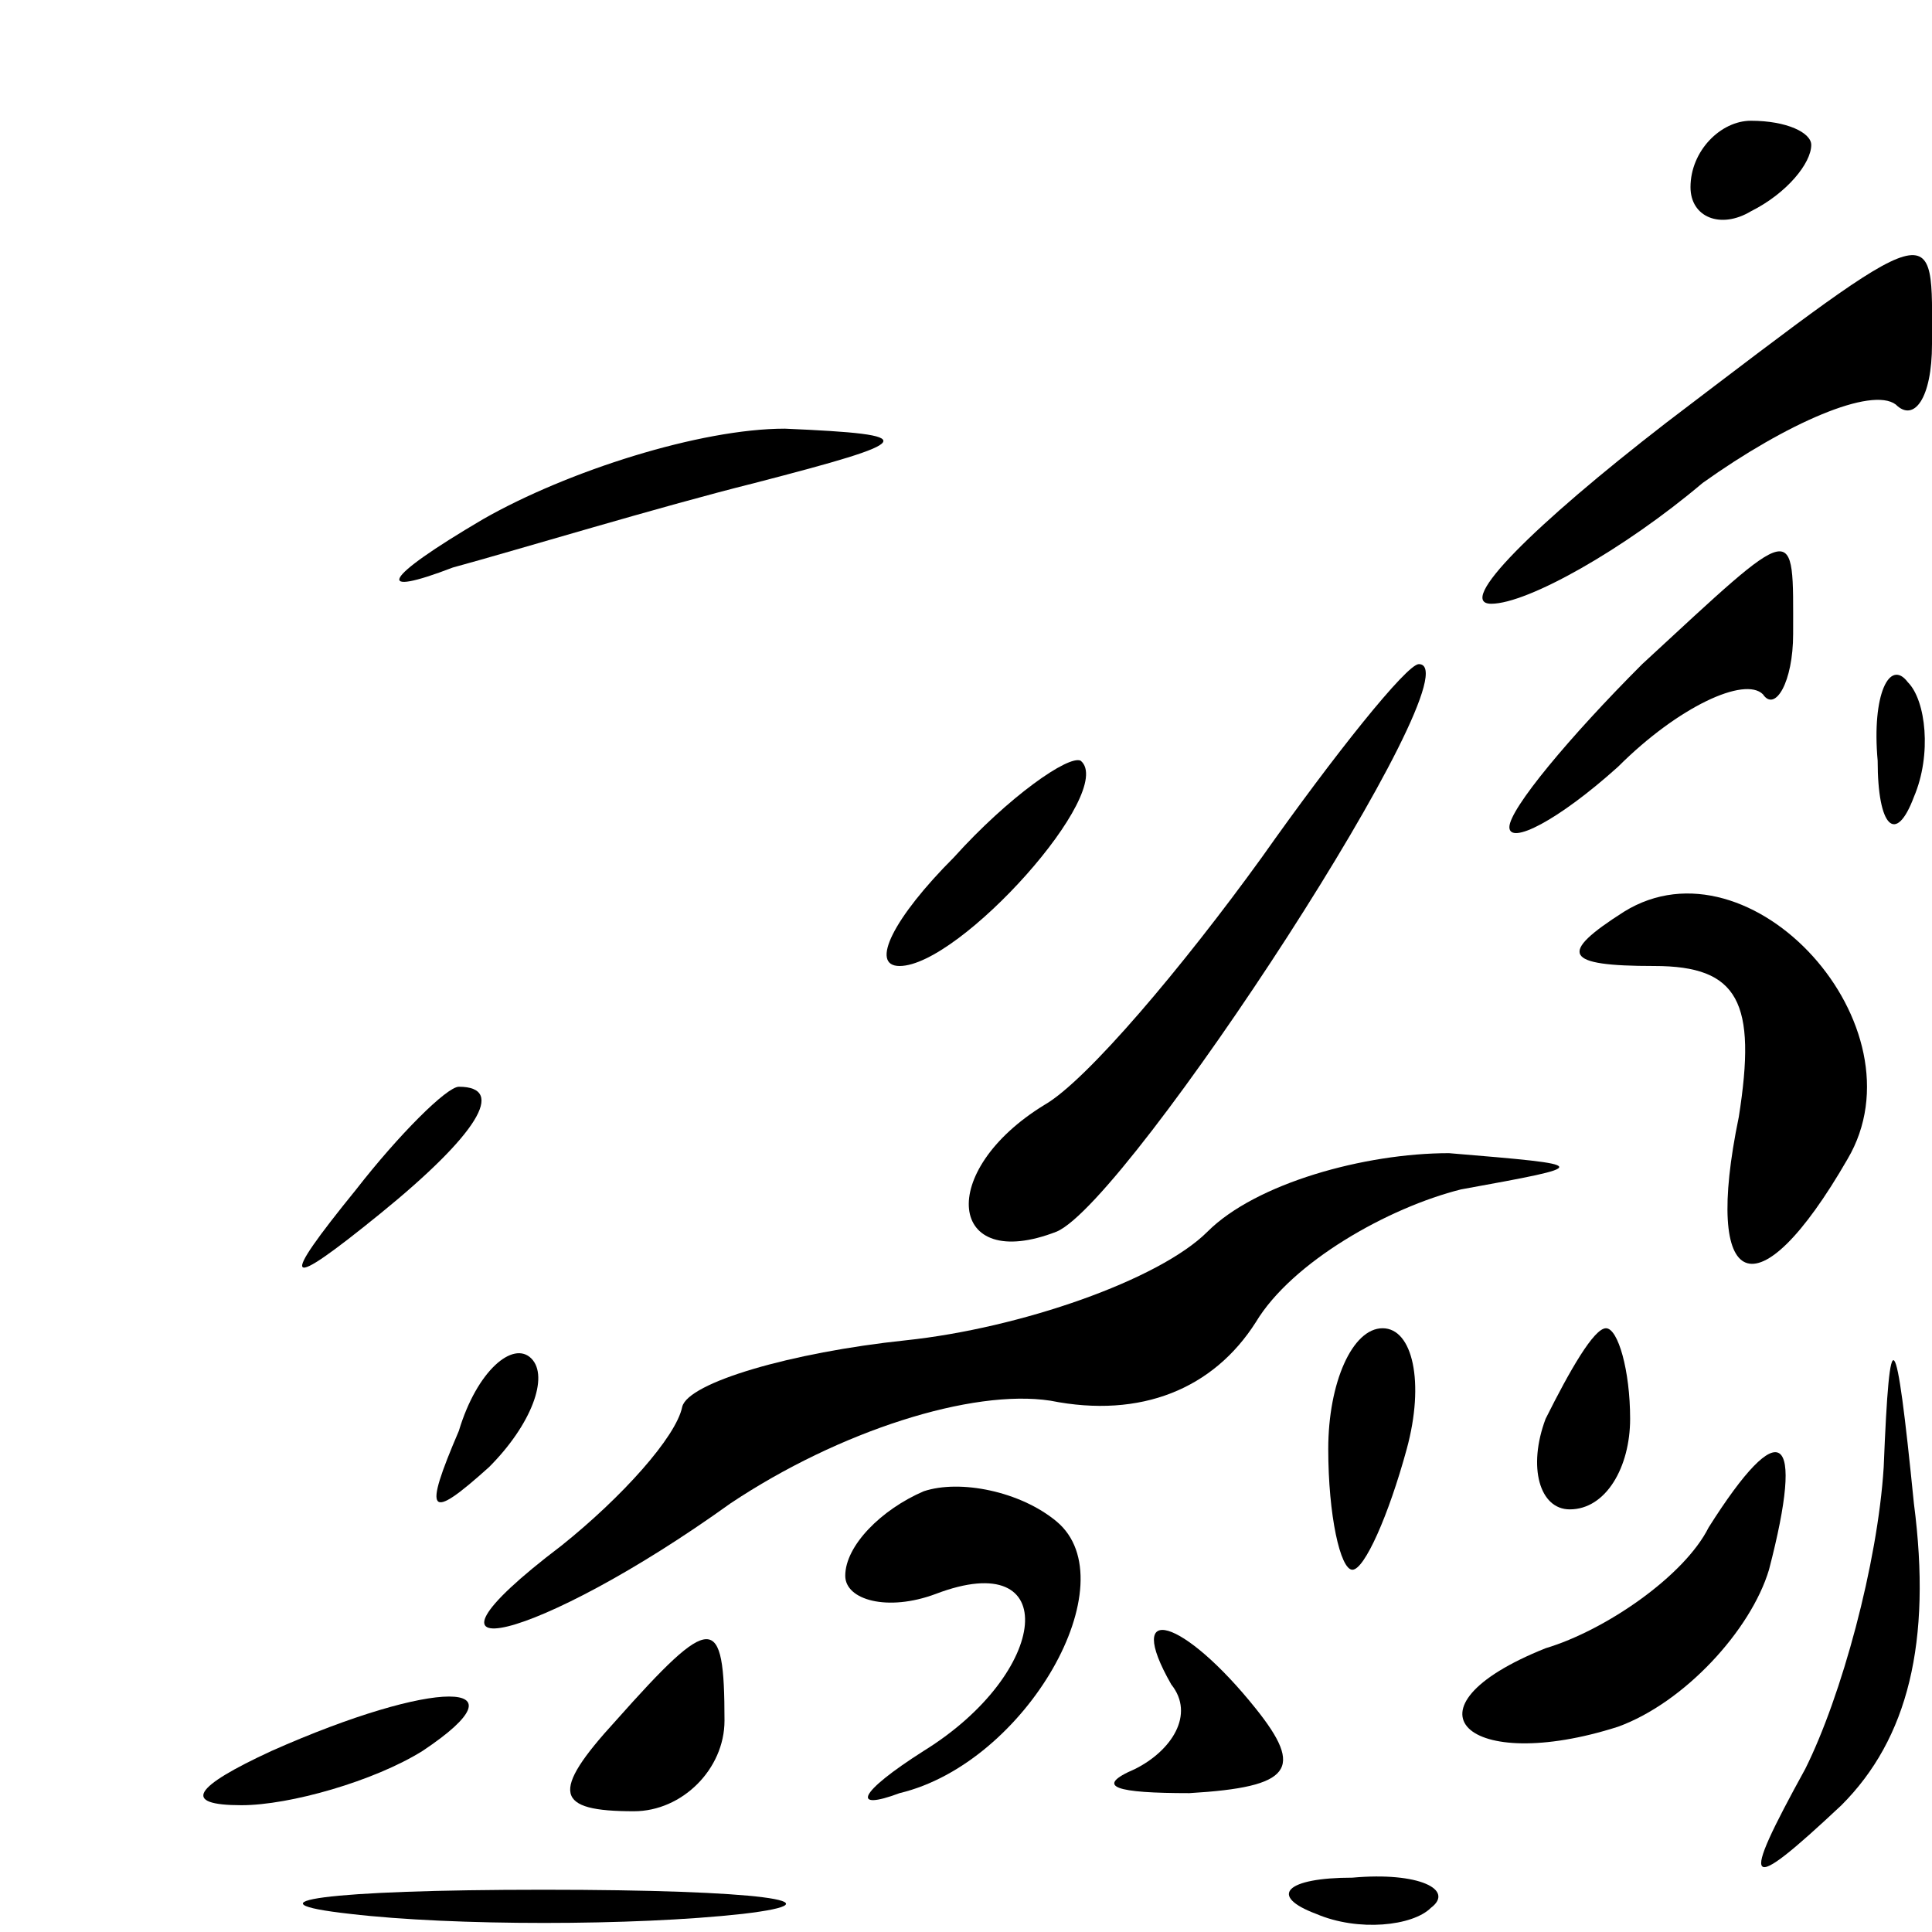 <?xml version="1.0" standalone="no"?>
<!DOCTYPE svg PUBLIC "-//W3C//DTD SVG 20010904//EN"
 "http://www.w3.org/TR/2001/REC-SVG-20010904/DTD/svg10.dtd">
<svg version="1.0" xmlns="http://www.w3.org/2000/svg"
 width="32pt" height="32pt" viewBox="0 0 32 32"
 preserveAspectRatio="xMidYMid meet">
<g transform="translate(0,32) scale(0.1,-0.1)"
fill="#000000" stroke="none">
<path fill="#000000" stroke="none" d="M280 289 c0 -5 5 -7 10 -4 6 3 10 8 10
11 0 2 -4 4 -10 4 -5 0 -10 -5 -10 -11z"/>
<path fill="#000000" stroke="none" d="M276 250 c-22 -17 -35 -30 -29 -30 6 0
22 9 35 20 14 10 28 16 32 13 3 -3 6 1 6 10 0 21 2 22 -44 -13z"/>
<path fill="#000000" stroke="none" d="M80 234 c-17 -10 -18 -13 -5 -8 11 3
34 10 50 14 27 7 28 8 5 9 -14 0 -36 -7 -50 -15z"/>
<path fill="#000000" stroke="none" d="M272 210 c-12 -12 -22 -24 -22 -27 0
-3 8 1 18 10 10 10 21 15 24 12 2 -3 5 2 5 10 0 19 1 19 -25 -5z"/>
<path fill="#000000" stroke="none" d="M209 178 c-13 -18 -29 -37 -36 -41 -18
-11 -16 -28 2 -21 12 5 70 94 60 94 -2 0 -14 -15 -26 -32z"/>
<path fill="#000000" stroke="none" d="M311 194 c0 -11 3 -14 6 -6 3 7 2 16
-1 19 -3 4 -6 -2 -5 -13z"/>
<path fill="#000000" stroke="none" d="M158 178 c-10 -10 -14 -18 -9 -18 10 0
36 29 30 34 -2 1 -12 -6 -21 -16z"/>
<path fill="#000000" stroke="none" d="M269 169 c-11 -7 -10 -9 5 -9 14 0 17
-6 14 -25 -6 -29 3 -33 18 -7 13 22 -16 54 -37 41z"/>
<path fill="#000000" stroke="none" d="M59 123 c-13 -16 -12 -17 4 -4 16 13
21 21 13 21 -2 0 -10 -8 -17 -17z"/>
<path fill="#000000" stroke="none" d="M200 116 c-8 -8 -31 -16 -50 -18 -19
-2 -36 -7 -37 -11 -1 -5 -10 -15 -20 -23 -29 -22 -4 -16 28 7 18 12 40 19 53
17 15 -3 27 2 34 13 6 10 22 19 34 22 22 4 22 4 -2 6 -14 0 -32 -5 -40 -13z"/>
<path fill="#000000" stroke="none" d="M76 83 c-6 -14 -5 -15 5 -6 7 7 10 15
7 18 -3 3 -9 -2 -12 -12z"/>
<path fill="#000000" stroke="none" d="M220 80 c0 -11 2 -20 4 -20 2 0 6 9 9
20 3 11 1 20 -4 20 -5 0 -9 -9 -9 -20z"/>
<path fill="#000000" stroke="none" d="M256 85 c-3 -8 -1 -15 4 -15 6 0 10 7
10 15 0 8 -2 15 -4 15 -2 0 -6 -7 -10 -15z"/>
<path fill="#000000" stroke="none" d="M312 77 c-1 -16 -7 -38 -13 -50 -11
-20 -10 -21 6 -6 11 11 15 27 12 50 -3 30 -4 31 -5 6z"/>
<path fill="#000000" stroke="none" d="M153 73 c-7 -3 -13 -9 -13 -14 0 -4 7
-6 15 -3 21 8 19 -13 -2 -26 -11 -7 -12 -10 -4 -7 21 5 38 35 26 45 -6 5 -16
7 -22 5z"/>
<path fill="#000000" stroke="none" d="M283 67 c-4 -8 -17 -17 -27 -20 -25
-10 -13 -21 12 -13 11 4 22 16 25 26 6 23 2 26 -10 7z"/>
<path fill="#000000" stroke="none" d="M102 35 c-11 -12 -10 -15 3 -15 8 0 15
7 15 15 0 18 -2 18 -18 0z"/>
<path fill="#000000" stroke="none" d="M194 41 c4 -5 0 -11 -6 -14 -7 -3 -3
-4 9 -4 17 1 19 4 11 14 -12 15 -22 18 -14 4z"/>
<path fill="#000000" stroke="none" d="M45 30 c-13 -6 -15 -9 -5 -9 8 0 22 4
30 9 18 12 2 12 -25 0z"/>
<path fill="#000000" stroke="none" d="M58 3 c17 -2 47 -2 65 0 17 2 3 4 -33
4 -36 0 -50 -2 -32 -4z"/>
<path fill="#000000" stroke="none" d="M218 3 c7 -3 16 -2 19 1 4 3 -2 6 -13
5 -11 0 -14 -3 -6 -6z"/>
</g>
</svg>
